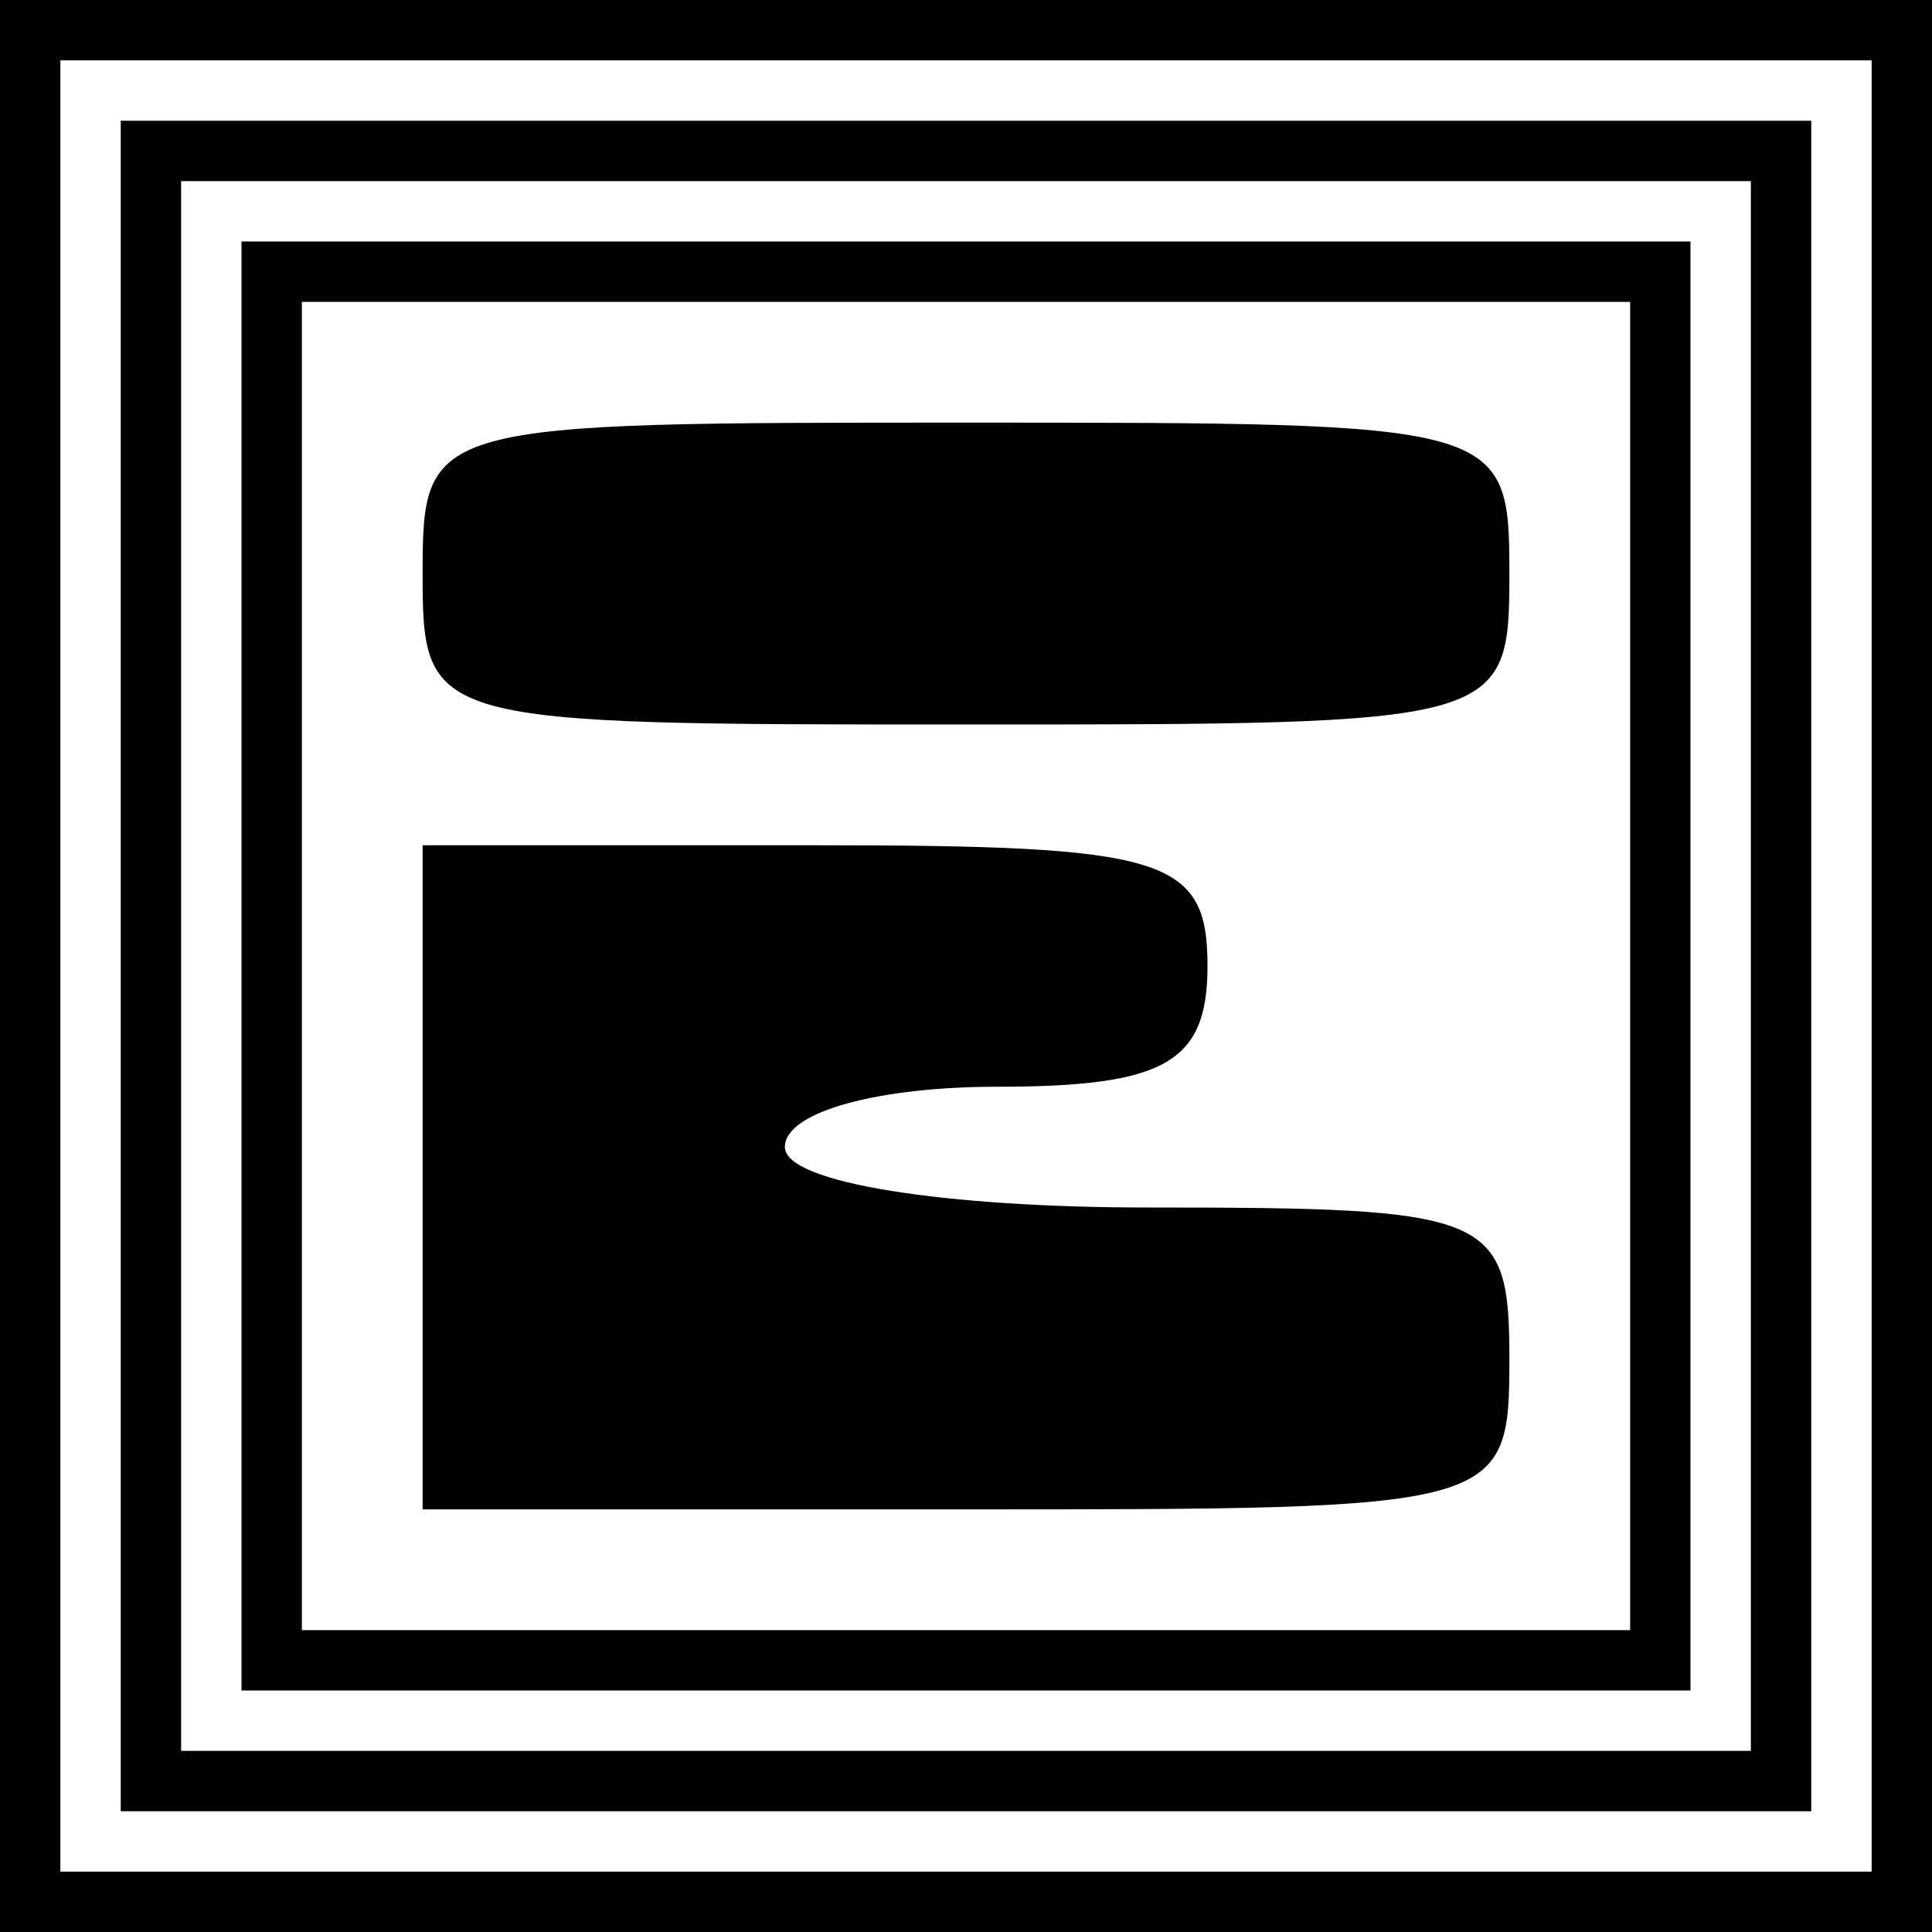 <?xml version="1.0" standalone="no"?>
<!DOCTYPE svg PUBLIC "-//W3C//DTD SVG 20010904//EN"
 "http://www.w3.org/TR/2001/REC-SVG-20010904/DTD/svg10.dtd">
<svg version="1.0" xmlns="http://www.w3.org/2000/svg"
 width="32pt" height="32pt" viewBox="0 0 32 32"
 preserveAspectRatio="xMidYMid meet">

<g transform="translate(0,32) scale(0.1,-0.1)"
fill="#000000" stroke="none">
<path d="M0 160 l0 -160 160 0 160 0 0 160 0 160 -160 0 -160 0 0 -160z m310
0 l0 -150 -150 0 -150 0 0 150 0 150 150 0 150 0 0 -150z"/>
<path d="M20 160 l0 -140 140 0 140 0 0 140 0 140 -140 0 -140 0 0 -140z m270
0 l0 -130 -130 0 -130 0 0 130 0 130 130 0 130 0 0 -130z"/>
<path d="M40 160 l0 -120 120 0 120 0 0 120 0 120 -120 0 -120 0 0 -120z m230
0 l0 -110 -110 0 -110 0 0 110 0 110 110 0 110 0 0 -110z"/>
<path d="M70 225 c0 -25 1 -25 90 -25 89 0 90 0 90 25 0 25 -1 25 -90 25 -89
0 -90 0 -90 -25z"/>
<path d="M70 125 l0 -55 90 0 c89 0 90 0 90 25 0 24 -3 25 -60 25 -33 0 -60 4
-60 10 0 6 16 10 35 10 28 0 35 4 35 20 0 18 -7 20 -65 20 l-65 0 0 -55z"/>
</g>
</svg>
